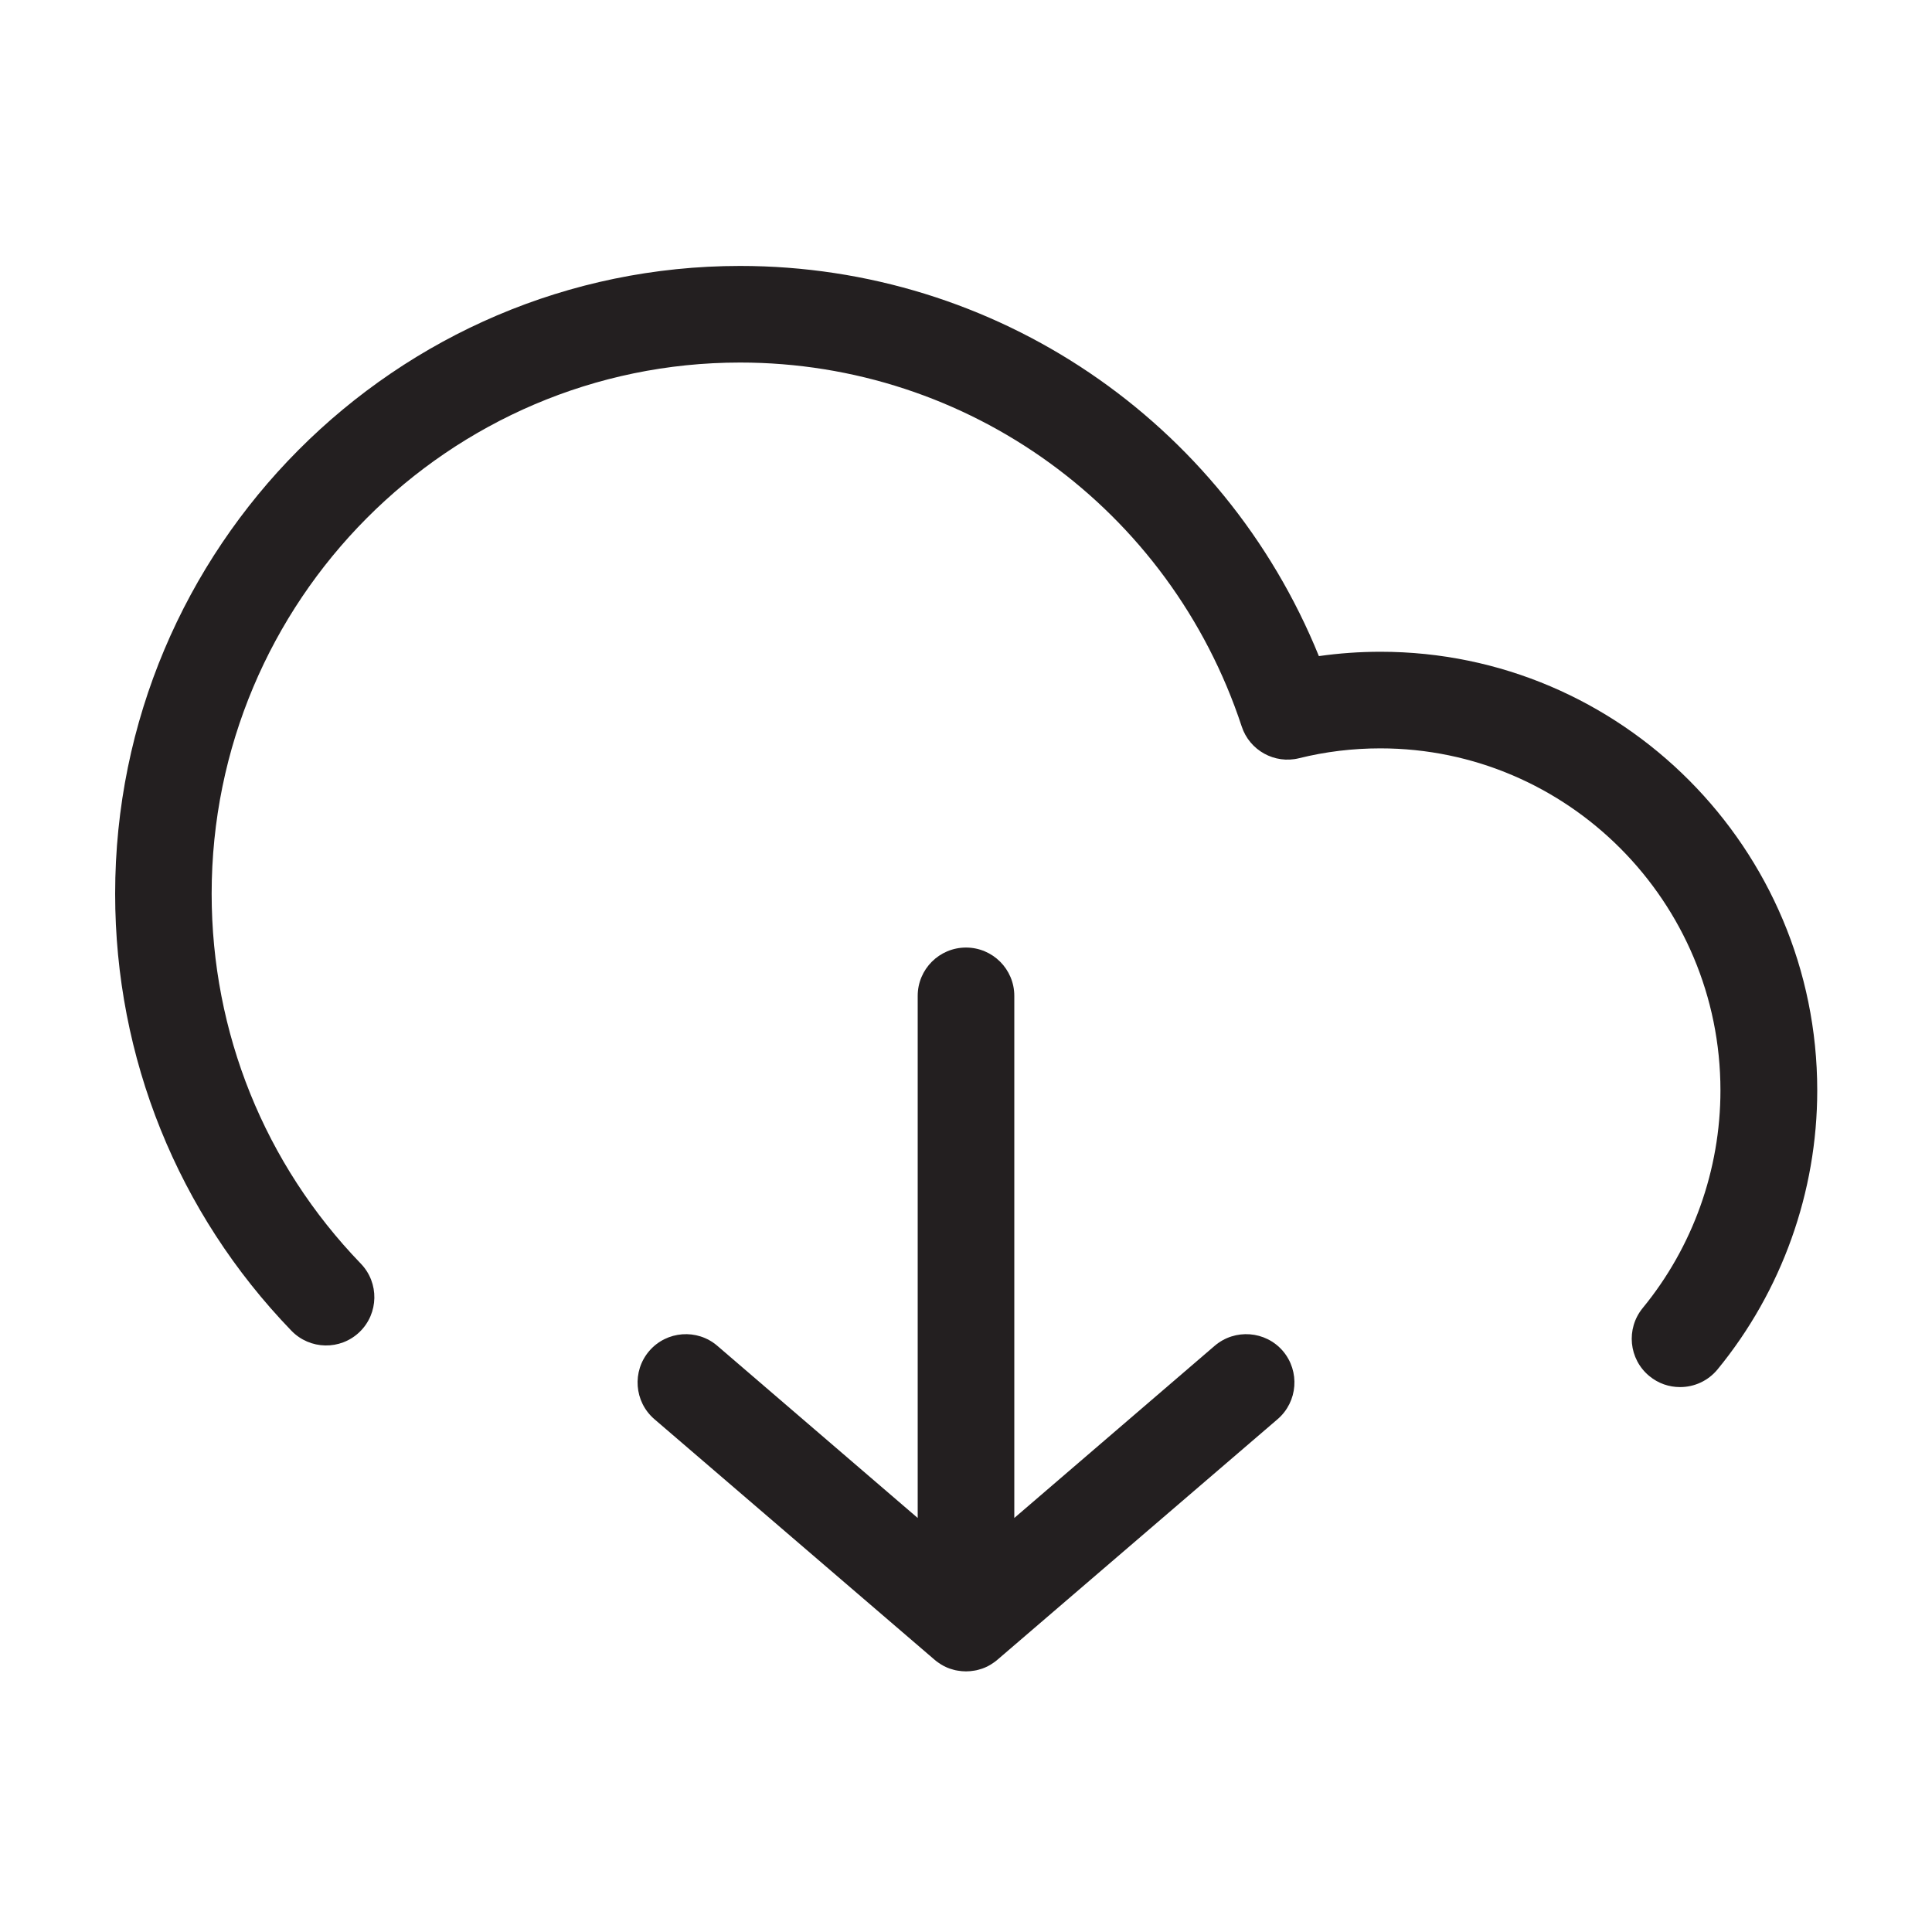 <?xml version="1.0" encoding="UTF-8"?>
<svg id="icons" xmlns="http://www.w3.org/2000/svg" viewBox="0 0 200 200">
  <defs>
    <style>
      .cls-1 {
        fill: #231f20;
      }
    </style>
  </defs>
  <path class="cls-1" d="m132.26,146.91l-29,24.9c-.12.1-.24.2-.36.28-.11.08-.22.15-.33.22-.16.1-.32.18-.49.26-.11.05-.22.1-.34.14-.01,0-.03.01-.05.02-.13.04-.26.08-.4.12-.13.04-.27.07-.41.09-.29.05-.59.08-.88.08s-.59-.03-.88-.08c-.14-.02-.28-.05-.41-.09-.14-.04-.27-.08-.4-.12-.02-.01-.04-.02-.05-.02-.12-.04-.23-.09-.34-.14-.17-.08-.33-.16-.49-.26-.11-.07-.22-.14-.33-.22-.12-.08-.24-.18-.36-.28l-29-24.9c-2.09-1.8-2.33-4.96-.53-7.06,1.8-2.09,4.96-2.33,7.05-.53l20.74,17.82v-54.05c0-2.76,2.24-5,5-5s5,2.24,5,5v54.05l20.74-17.82c2.1-1.8,5.26-1.56,7.06.53,1.79,2.1,1.55,5.26-.54,7.06Z"/>
  <path class="cls-1" d="m173.91,143.59c-1.12,0-2.24-.37-3.17-1.14-2.13-1.75-2.44-4.9-.69-7.04,5.19-6.32,8.05-14.32,8.05-22.53,0-19.52-15.8-35.41-35.21-35.41-2.85,0-5.68.34-8.41,1.02-2.53.63-5.13-.81-5.94-3.29-7.43-22.53-28.3-37.67-51.93-37.67-30.16,0-54.7,24.67-54.7,54.99,0,14.37,5.48,27.97,15.44,38.29,1.92,1.99,1.86,5.15-.12,7.07-1.99,1.92-5.15,1.86-7.07-.13-11.76-12.19-18.24-28.25-18.24-45.23,0-35.83,29.03-64.99,64.7-64.99,26.48,0,50.03,16.06,59.91,40.39,2.11-.3,4.24-.45,6.38-.45,24.93,0,45.21,20.37,45.21,45.41,0,10.52-3.67,20.77-10.32,28.88-.99,1.2-2.42,1.83-3.87,1.83Z"/>
</svg>
